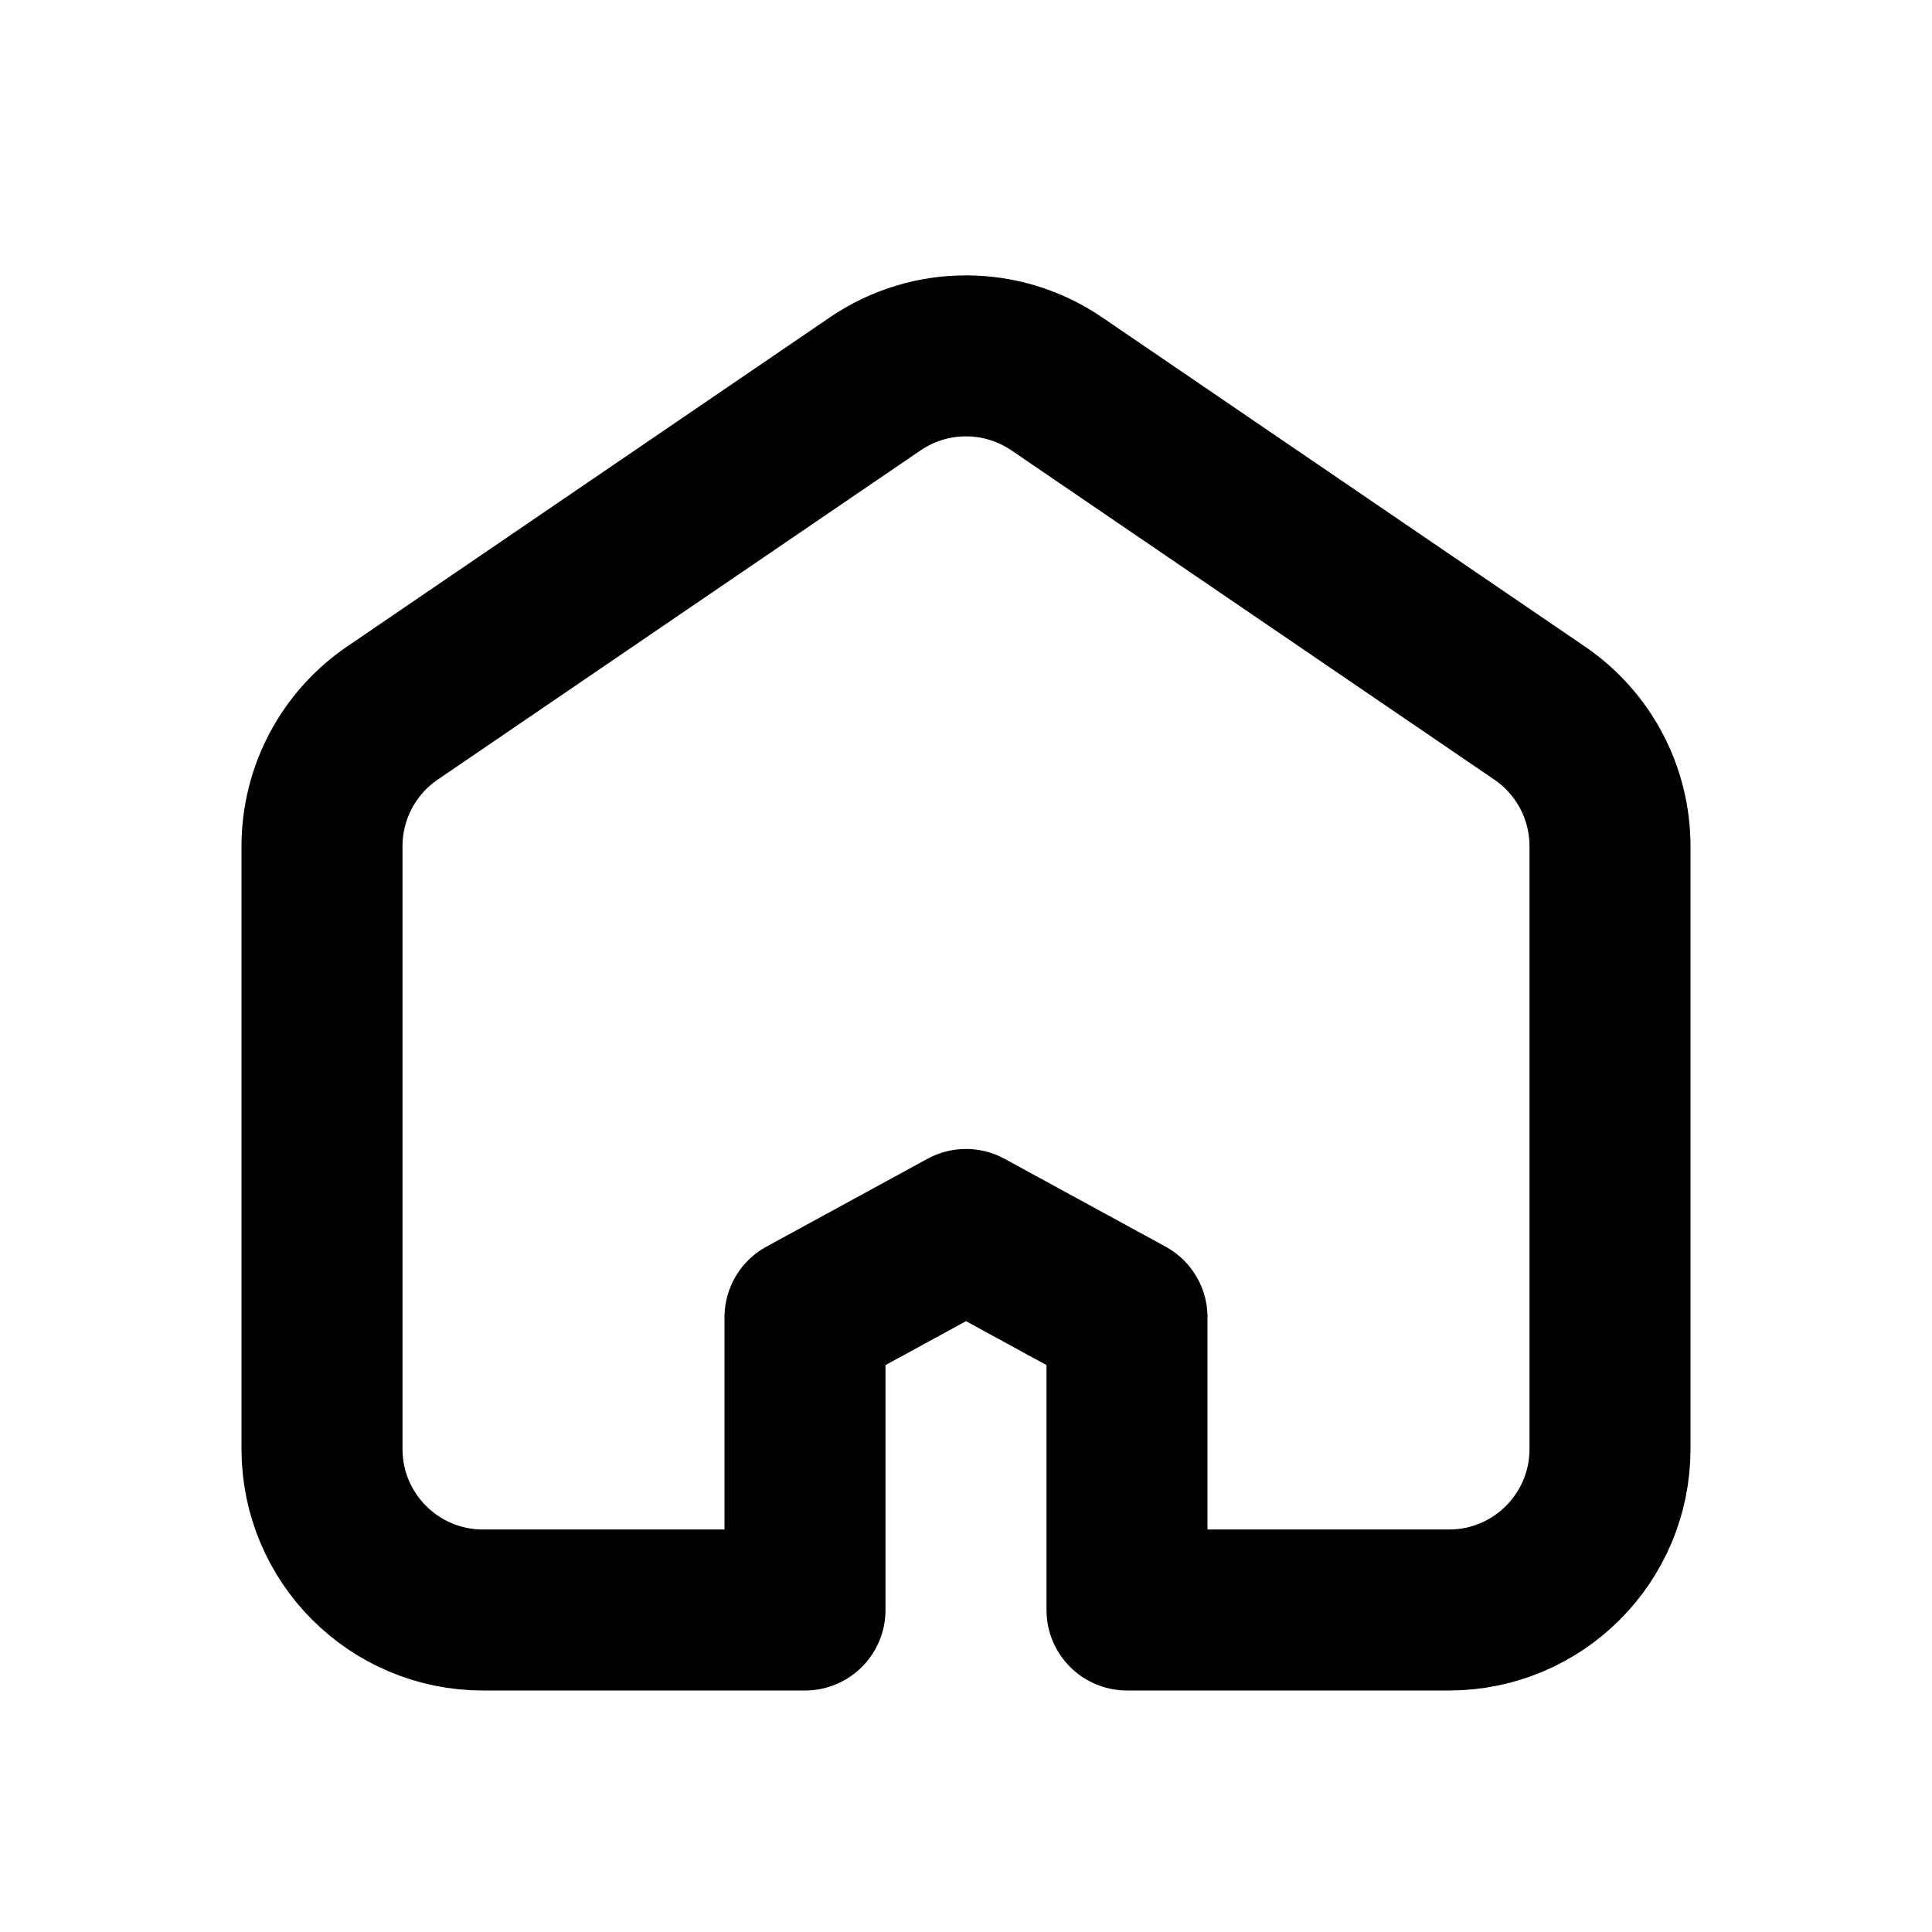 <svg width="24" height="24" viewBox="0 0 24 24" fill="none" xmlns="http://www.w3.org/2000/svg">
<path d="M4 10.512V18C4 19.105 4.895 20 6 20H10V16.364L12 15.273L14 16.364V20H18C19.105 20 20 19.105 20 18V10.512C20 9.85 19.673 9.232 19.127 8.859L13.127 4.768C12.447 4.305 11.553 4.305 10.873 4.768L4.873 8.859C4.327 9.232 4 9.85 4 10.512Z" stroke="black" stroke-width="2" stroke-linejoin="round"/>
</svg>
